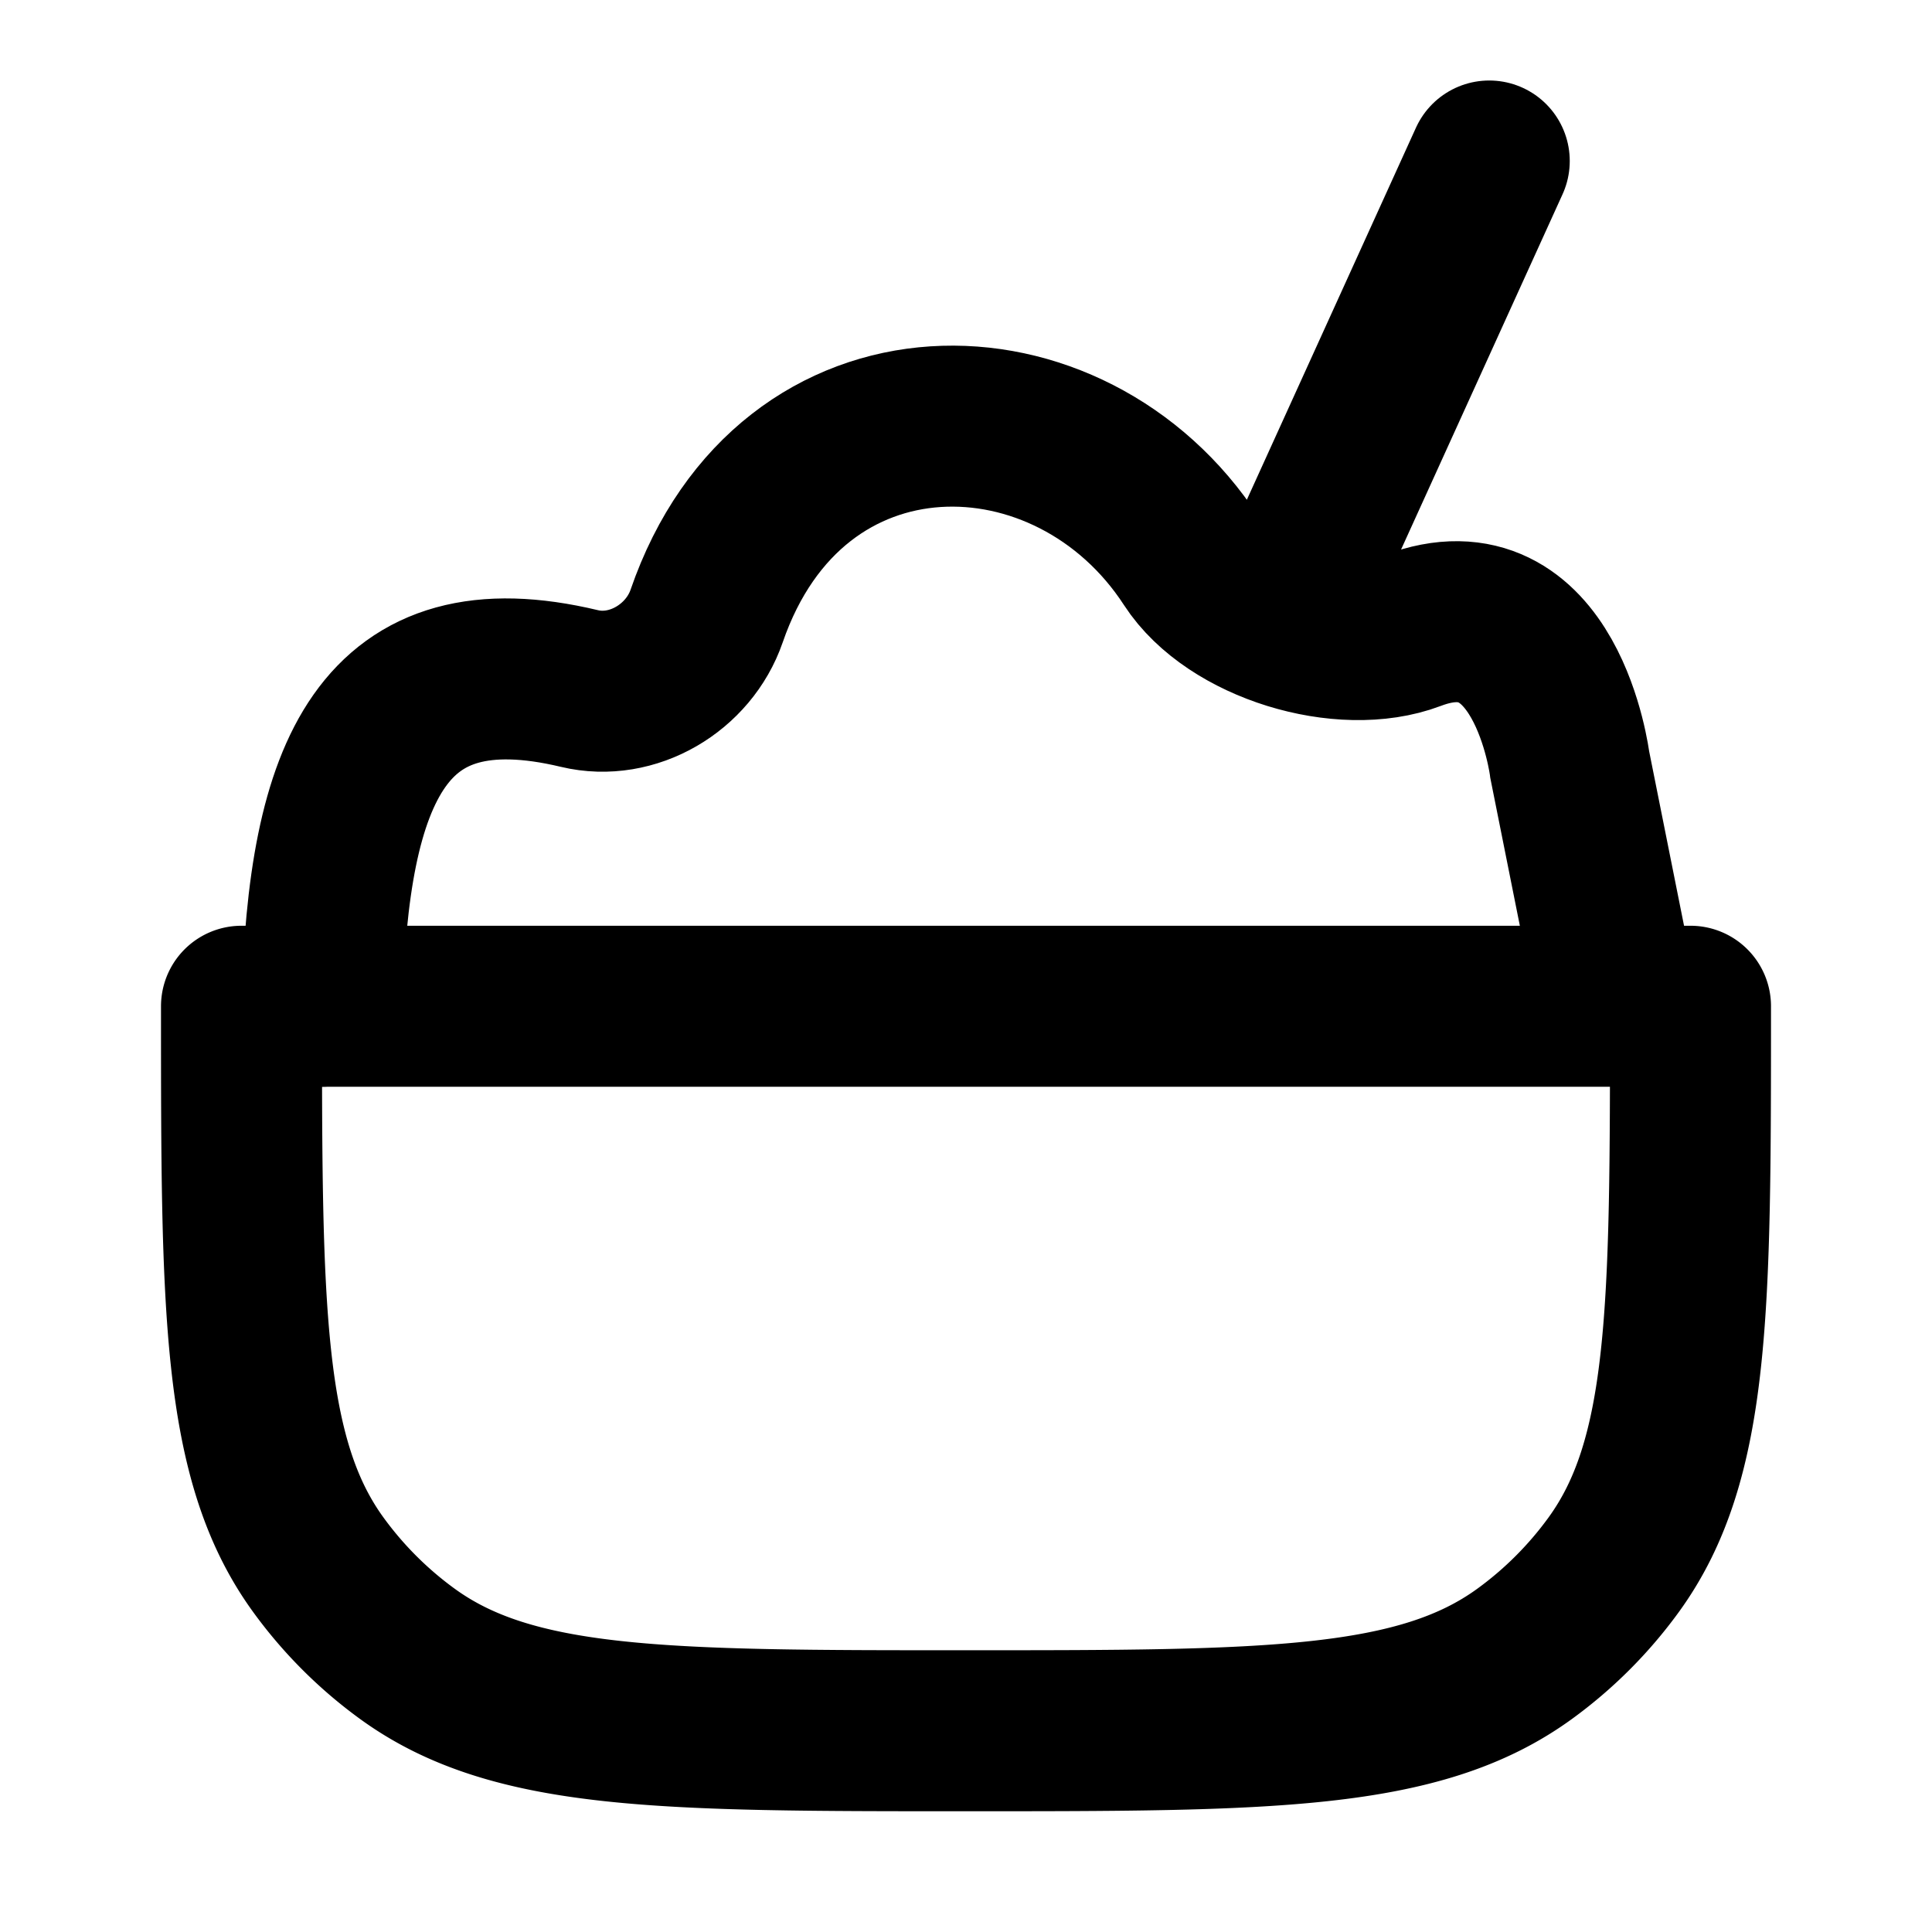 <svg xmlns="http://www.w3.org/2000/svg" width="24" height="24" fill="none" viewBox="0 0 24 24">
  <path stroke="#000" stroke-linejoin="round" stroke-width="2" d="M12 21.5c3.75 0 5.625 0 6.939-.955a5 5 0 0 0 1.106-1.106C21 18.125 21 16.249 21 12.5H3c0 3.75 0 5.625.955 6.939a5 5 0 0 0 1.106 1.106c1.314.955 3.19.955 6.939.955Z"/>
  <path stroke="#000" stroke-linecap="round" stroke-width="2" d="M4 12.5c.071-2.944.763-4.529 3.198-3.947.66.158 1.358-.257 1.58-.9C9.83 4.598 13.3 4.662 14.8 6.97c.503.774 1.884 1.19 2.747.863C19.212 7.2 19.5 9.5 19.5 9.5L20 12m-4-4.5L18.5 2"/>
</svg>
